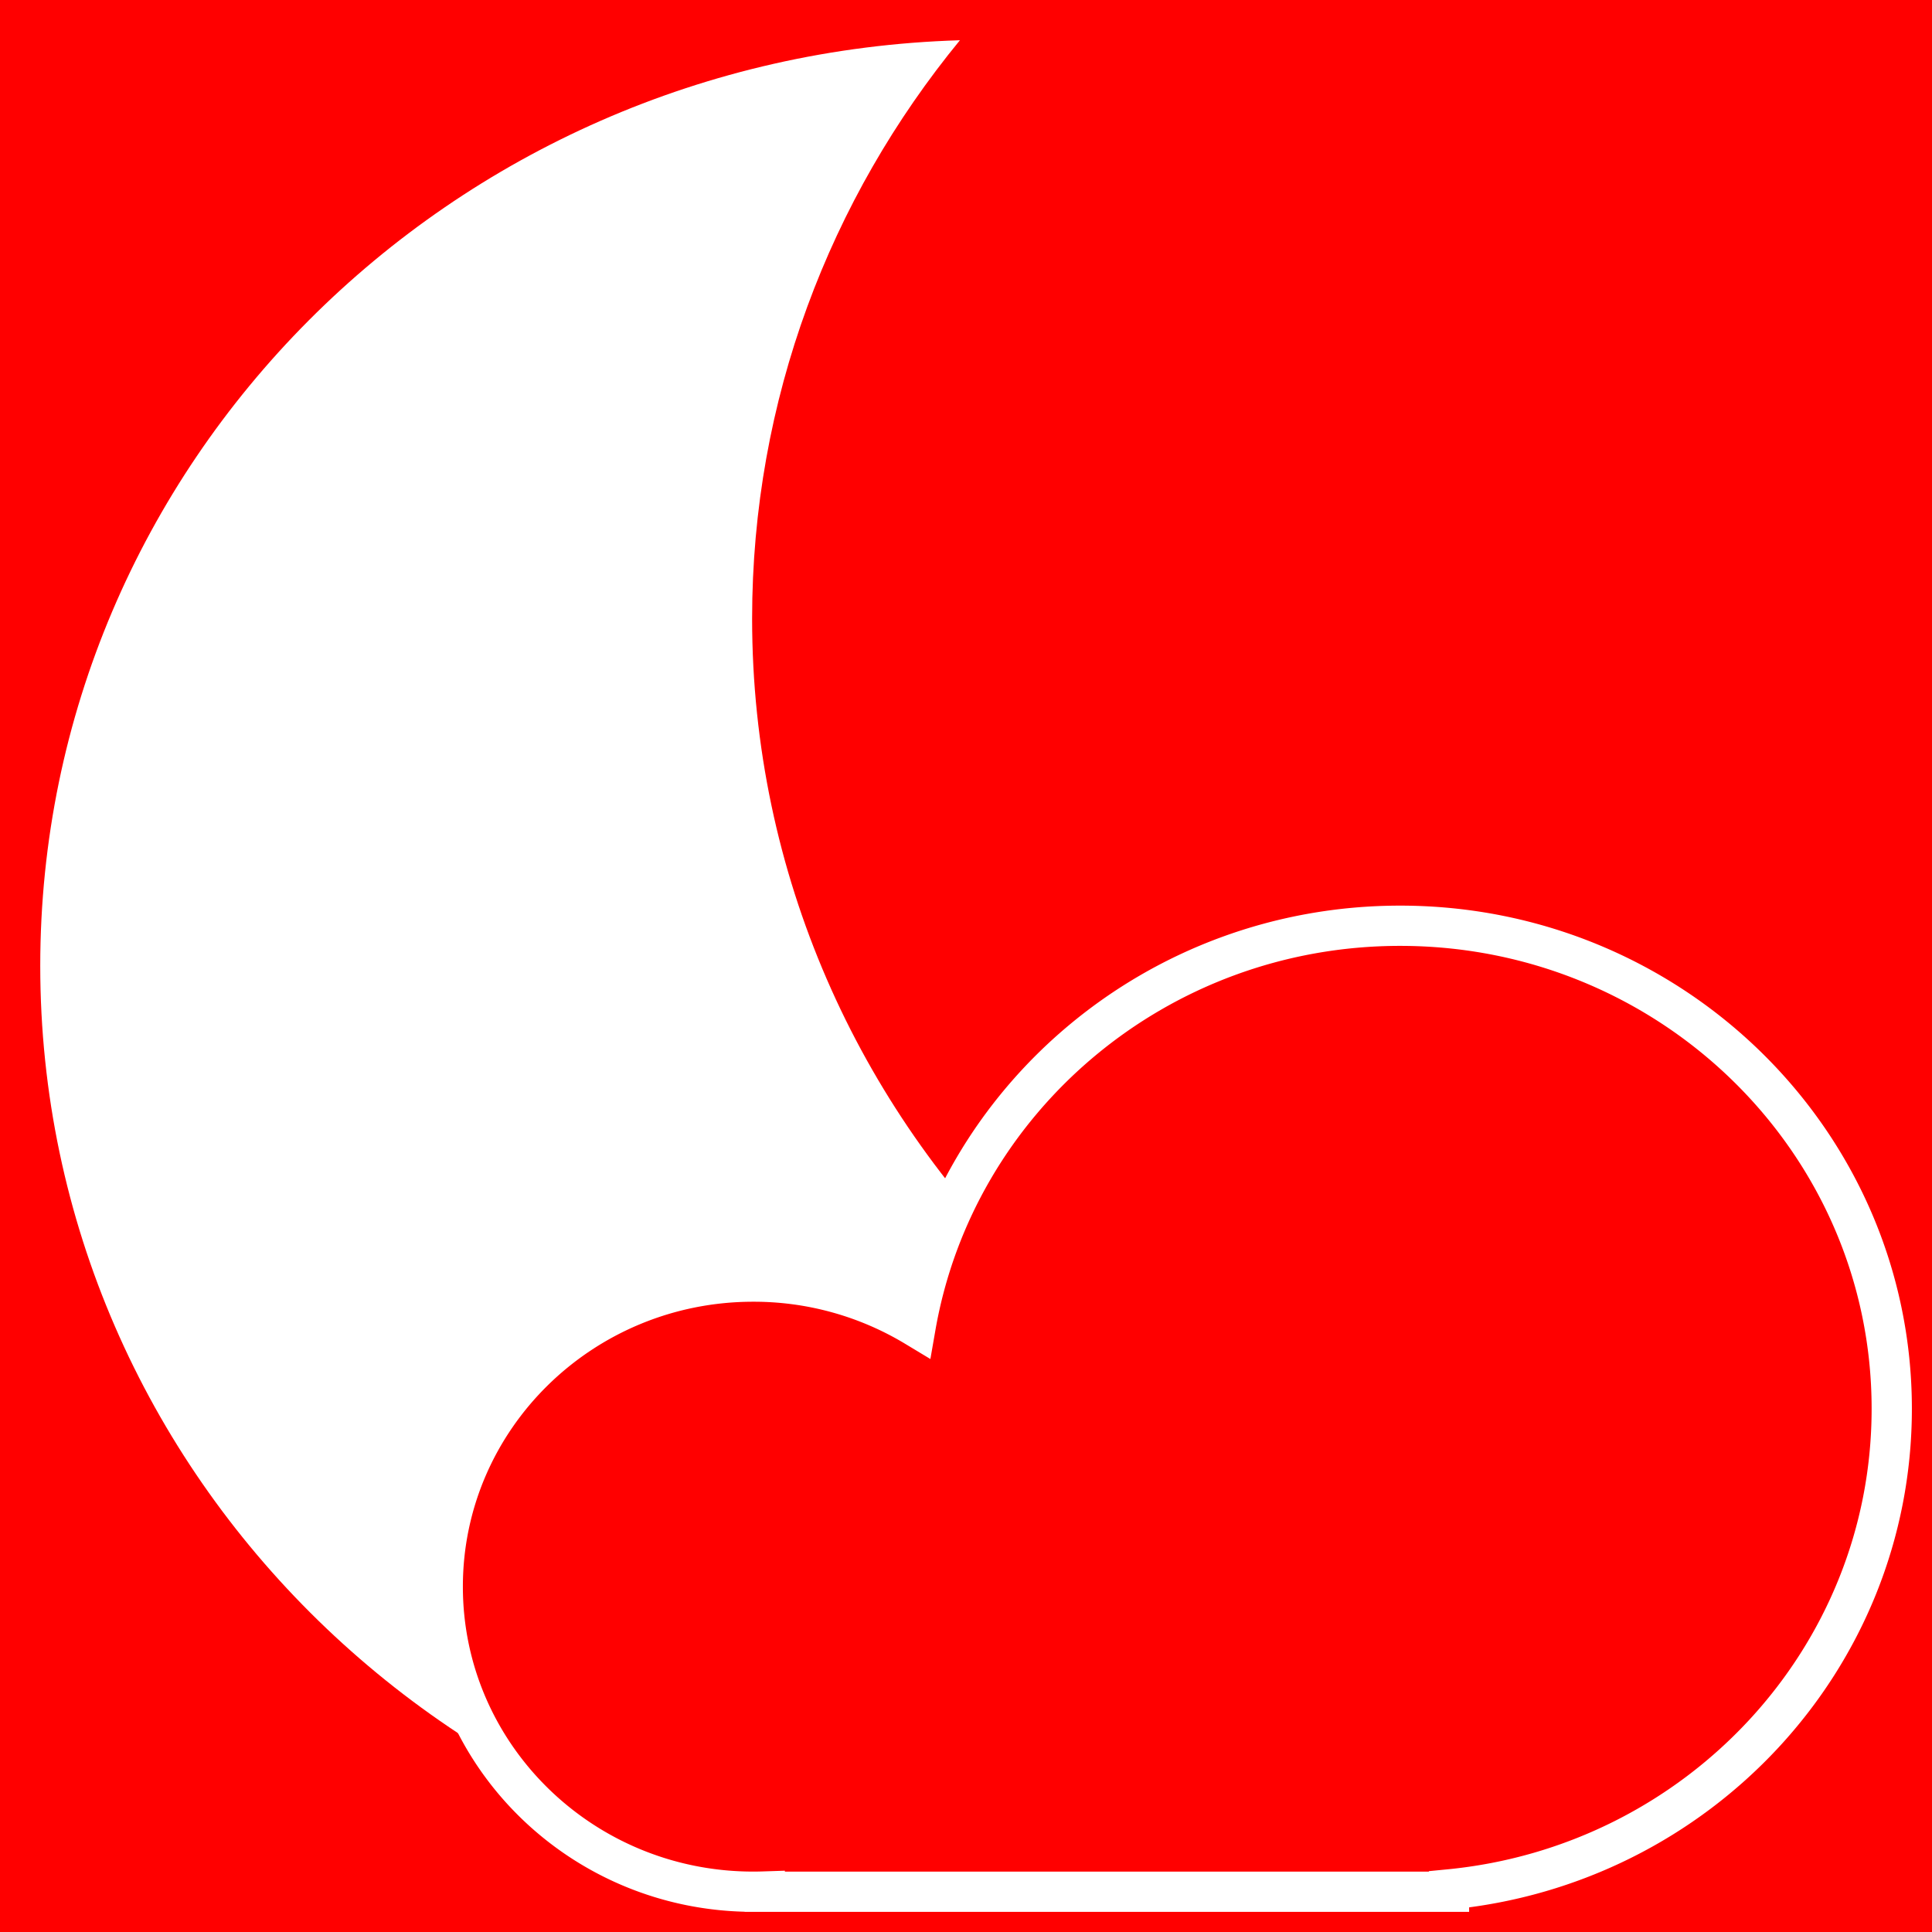 <?xml version="1.0" encoding="UTF-8" standalone="no"?>
<svg
   fill="none"
   viewBox="0 0 48 48"
   version="1.1"
   id="svg2"
   sodipodi:docname="mostly_clear_night.svg"
   inkscape:version="1.4.2 (1:1.4.2+202505120737+ebf0e940d0)"
   xmlns:inkscape="http://www.inkscape.org/namespaces/inkscape"
   xmlns:sodipodi="http://sodipodi.sourceforge.net/DTD/sodipodi-0.dtd"
   xmlns="http://www.w3.org/2000/svg"
   xmlns:svg="http://www.w3.org/2000/svg">
  <defs
     id="defs2" />
  <sodipodi:namedview
     id="namedview2"
     pagecolor="#ffffff"
     bordercolor="#666666"
     borderopacity="1.0"
     inkscape:showpageshadow="2"
     inkscape:pageopacity="0.0"
     inkscape:pagecheckerboard="0"
     inkscape:deskcolor="#d1d1d1"
     inkscape:zoom="16.625"
     inkscape:cx="24.030075"
     inkscape:cy="24"
     inkscape:window-width="1920"
     inkscape:window-height="1011"
     inkscape:window-x="0"
     inkscape:window-y="32"
     inkscape:window-maximized="1"
     inkscape:current-layer="svg2" />
  <rect
     x="0.0"
     y="0.0"
     width="48.0"
     height="48.0"
     fill="#ff0000"
     stroke="none"
     data-bg="1"
     id="rect1" />
  <path
     fill-rule="evenodd"
     d="M23.849 1c-3.231 3.937-5.163 8.932-5.163 14.368 0 12.705 10.558 23.005 23.582 23.005.245 0 .489-.004.732-.011C38.679 43.628 32.034 47 24.582 47 11.558 47 1 36.7 1 23.995 1 11.528 11.164 1.377 23.849 1Z"
     clip-rule="evenodd"
     fill="#ff0000"
     stroke="white"
     stroke-width="1px"
     id="path1"
     style="fill:#ffffff;fill-opacity:1;stroke:none" />
  <path
     fill-rule="evenodd"
     d="M47 35c0 6.225-4.824 11.343-11 11.942V47H19v-.006a9.04 9.04 0 0 1-.286.005c-4.26 0-7.714-3.393-7.714-7.579s3.454-7.579 7.714-7.579a7.78 7.78 0 0 1 4.034 1.118C23.734 27.304 28.749 23 34.786 23 41.532 23 47 28.373 47 35Z"
     clip-rule="evenodd"
     fill="#ff0000"
     stroke="white"
     stroke-width="1px"
     id="path2" />
</svg>
